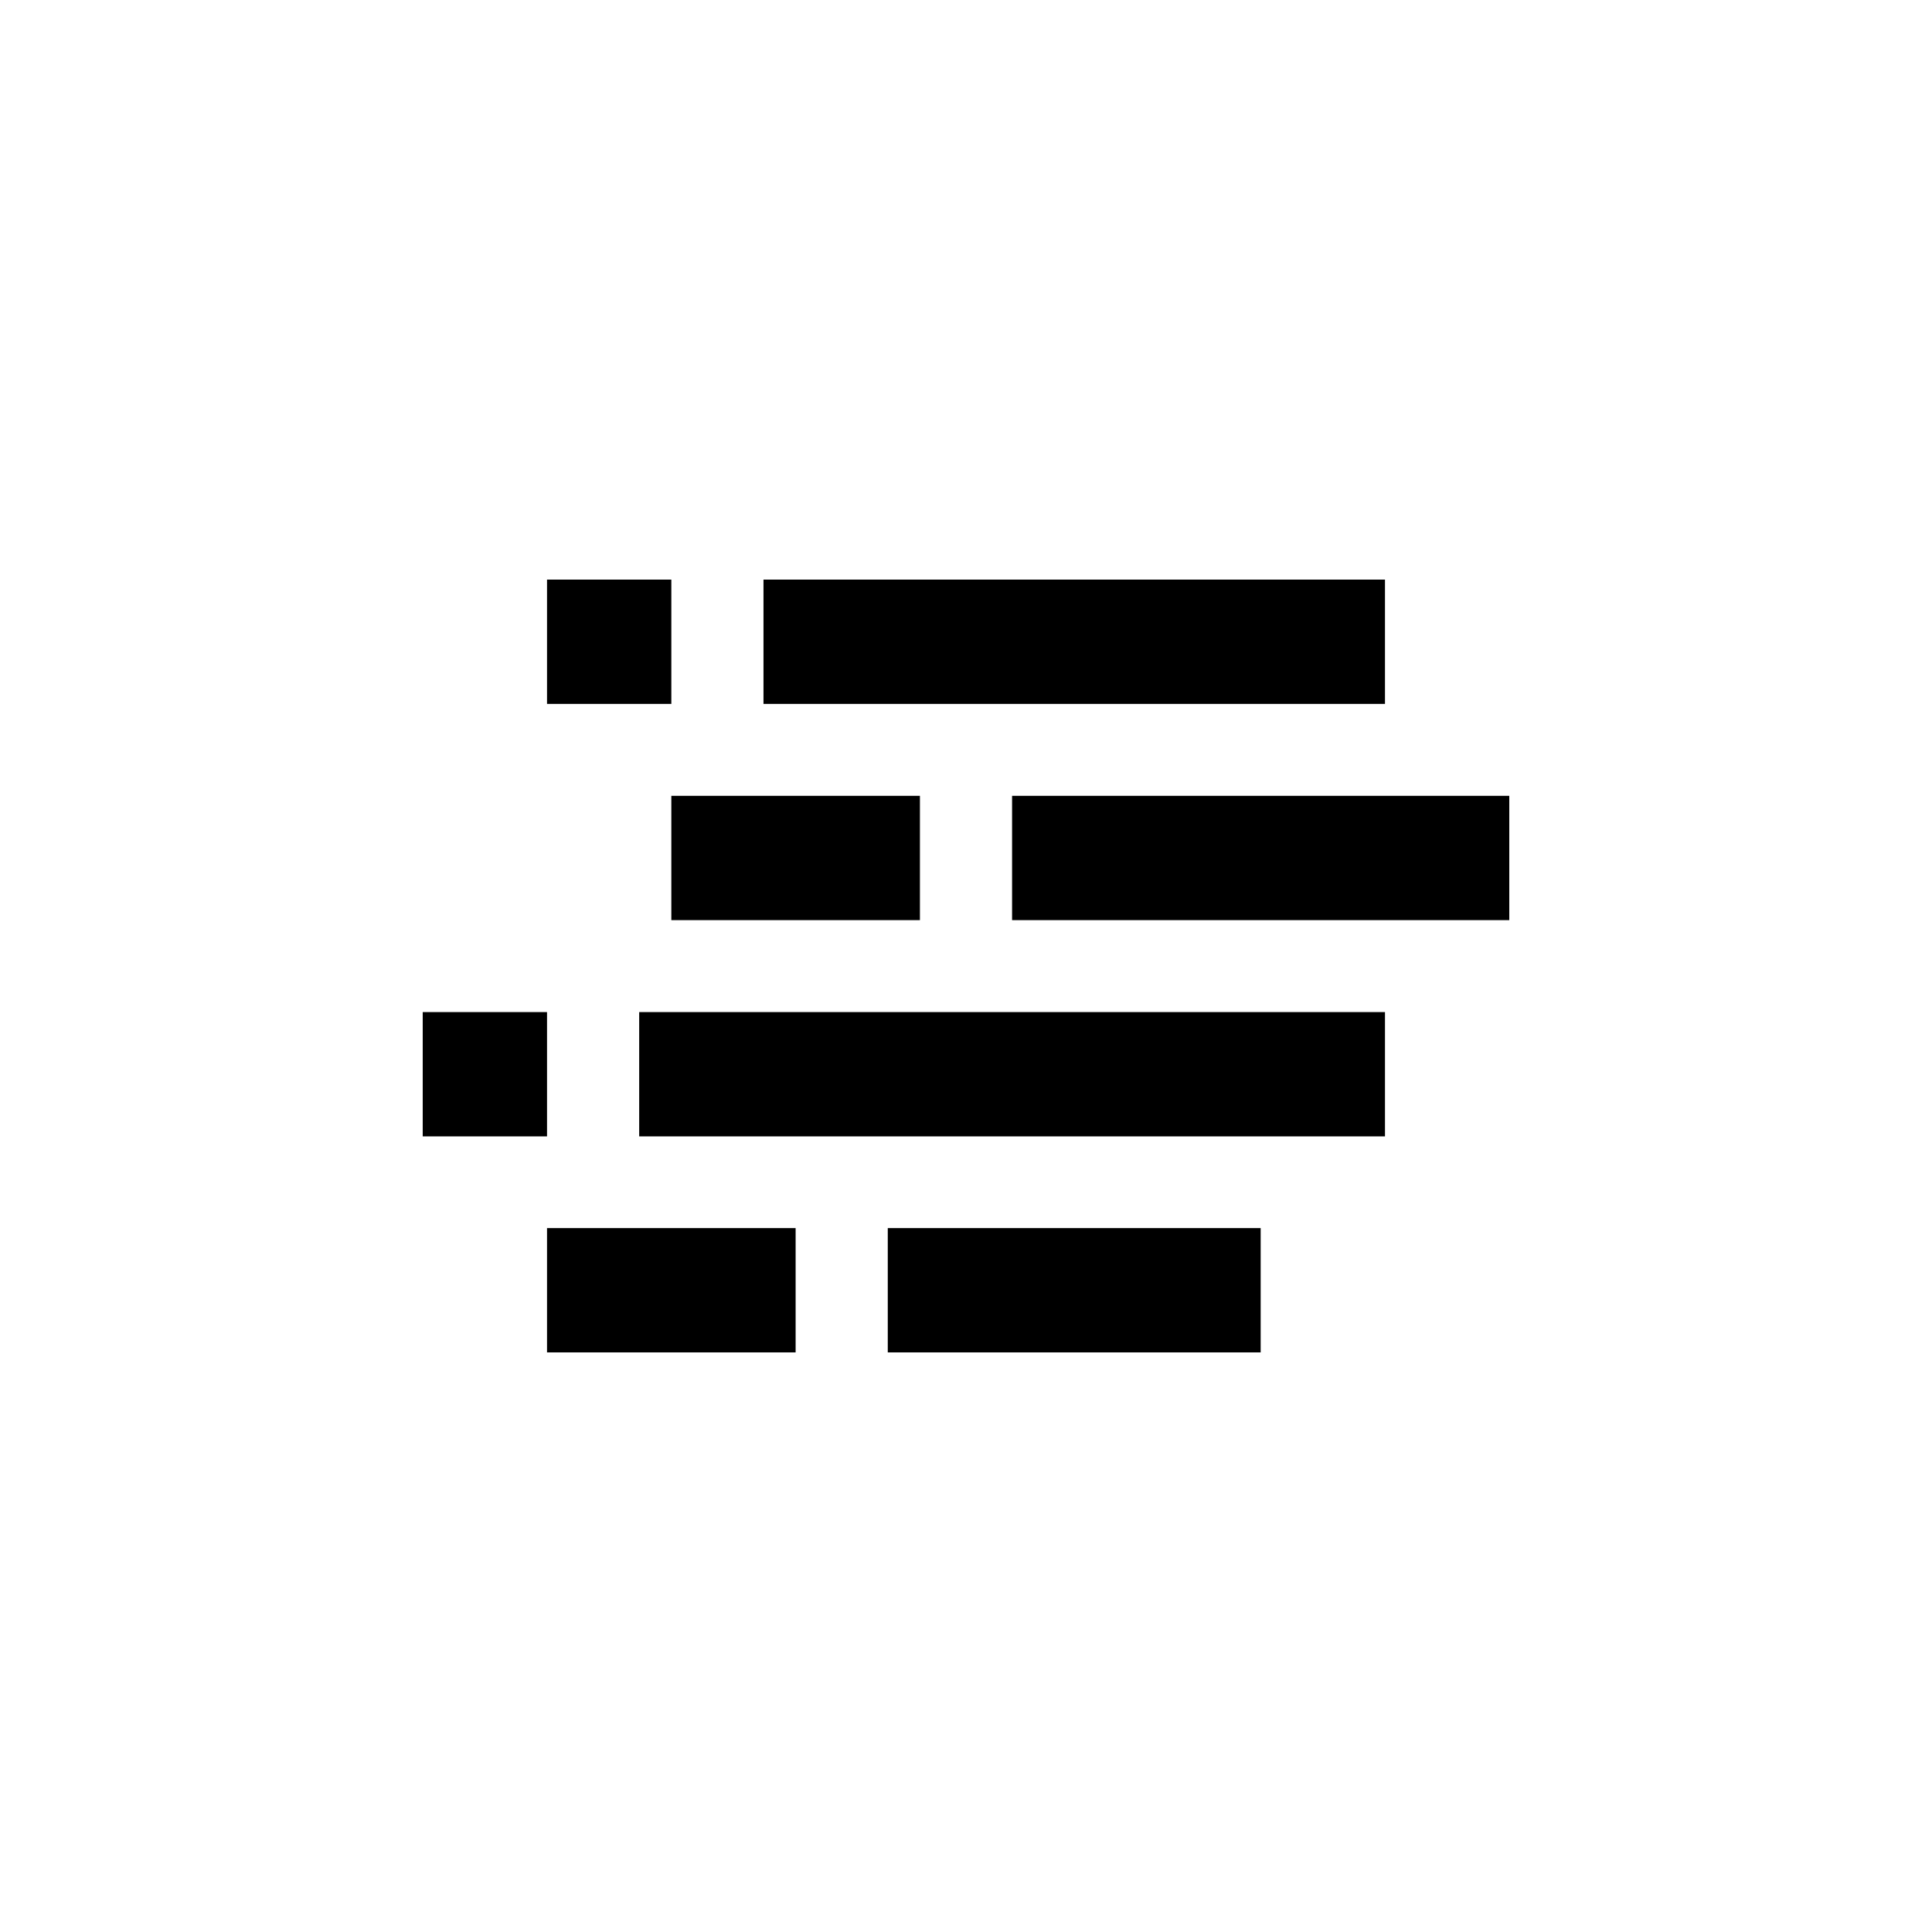 <svg id="Layer_1" data-name="Layer 1" xmlns="http://www.w3.org/2000/svg" viewBox="0 0 1000 1000"><title>RHD_</title><rect x="283.14" y="300" width="64.34" height="64.34"/><rect x="347.48" y="411.92" width="128.67" height="64.34"/><rect x="283.14" y="635.66" width="128.67" height="64.34"/><rect x="218.8" y="523.85" width="64.34" height="64.34"/><rect x="459.51" y="635.66" width="193.01" height="64.34"/><rect x="330.84" y="523.85" width="386.02" height="64.34"/><rect x="395.18" y="300" width="321.68" height="64.34"/><rect x="523.85" y="411.92" width="257.35" height="64.34"/></svg>